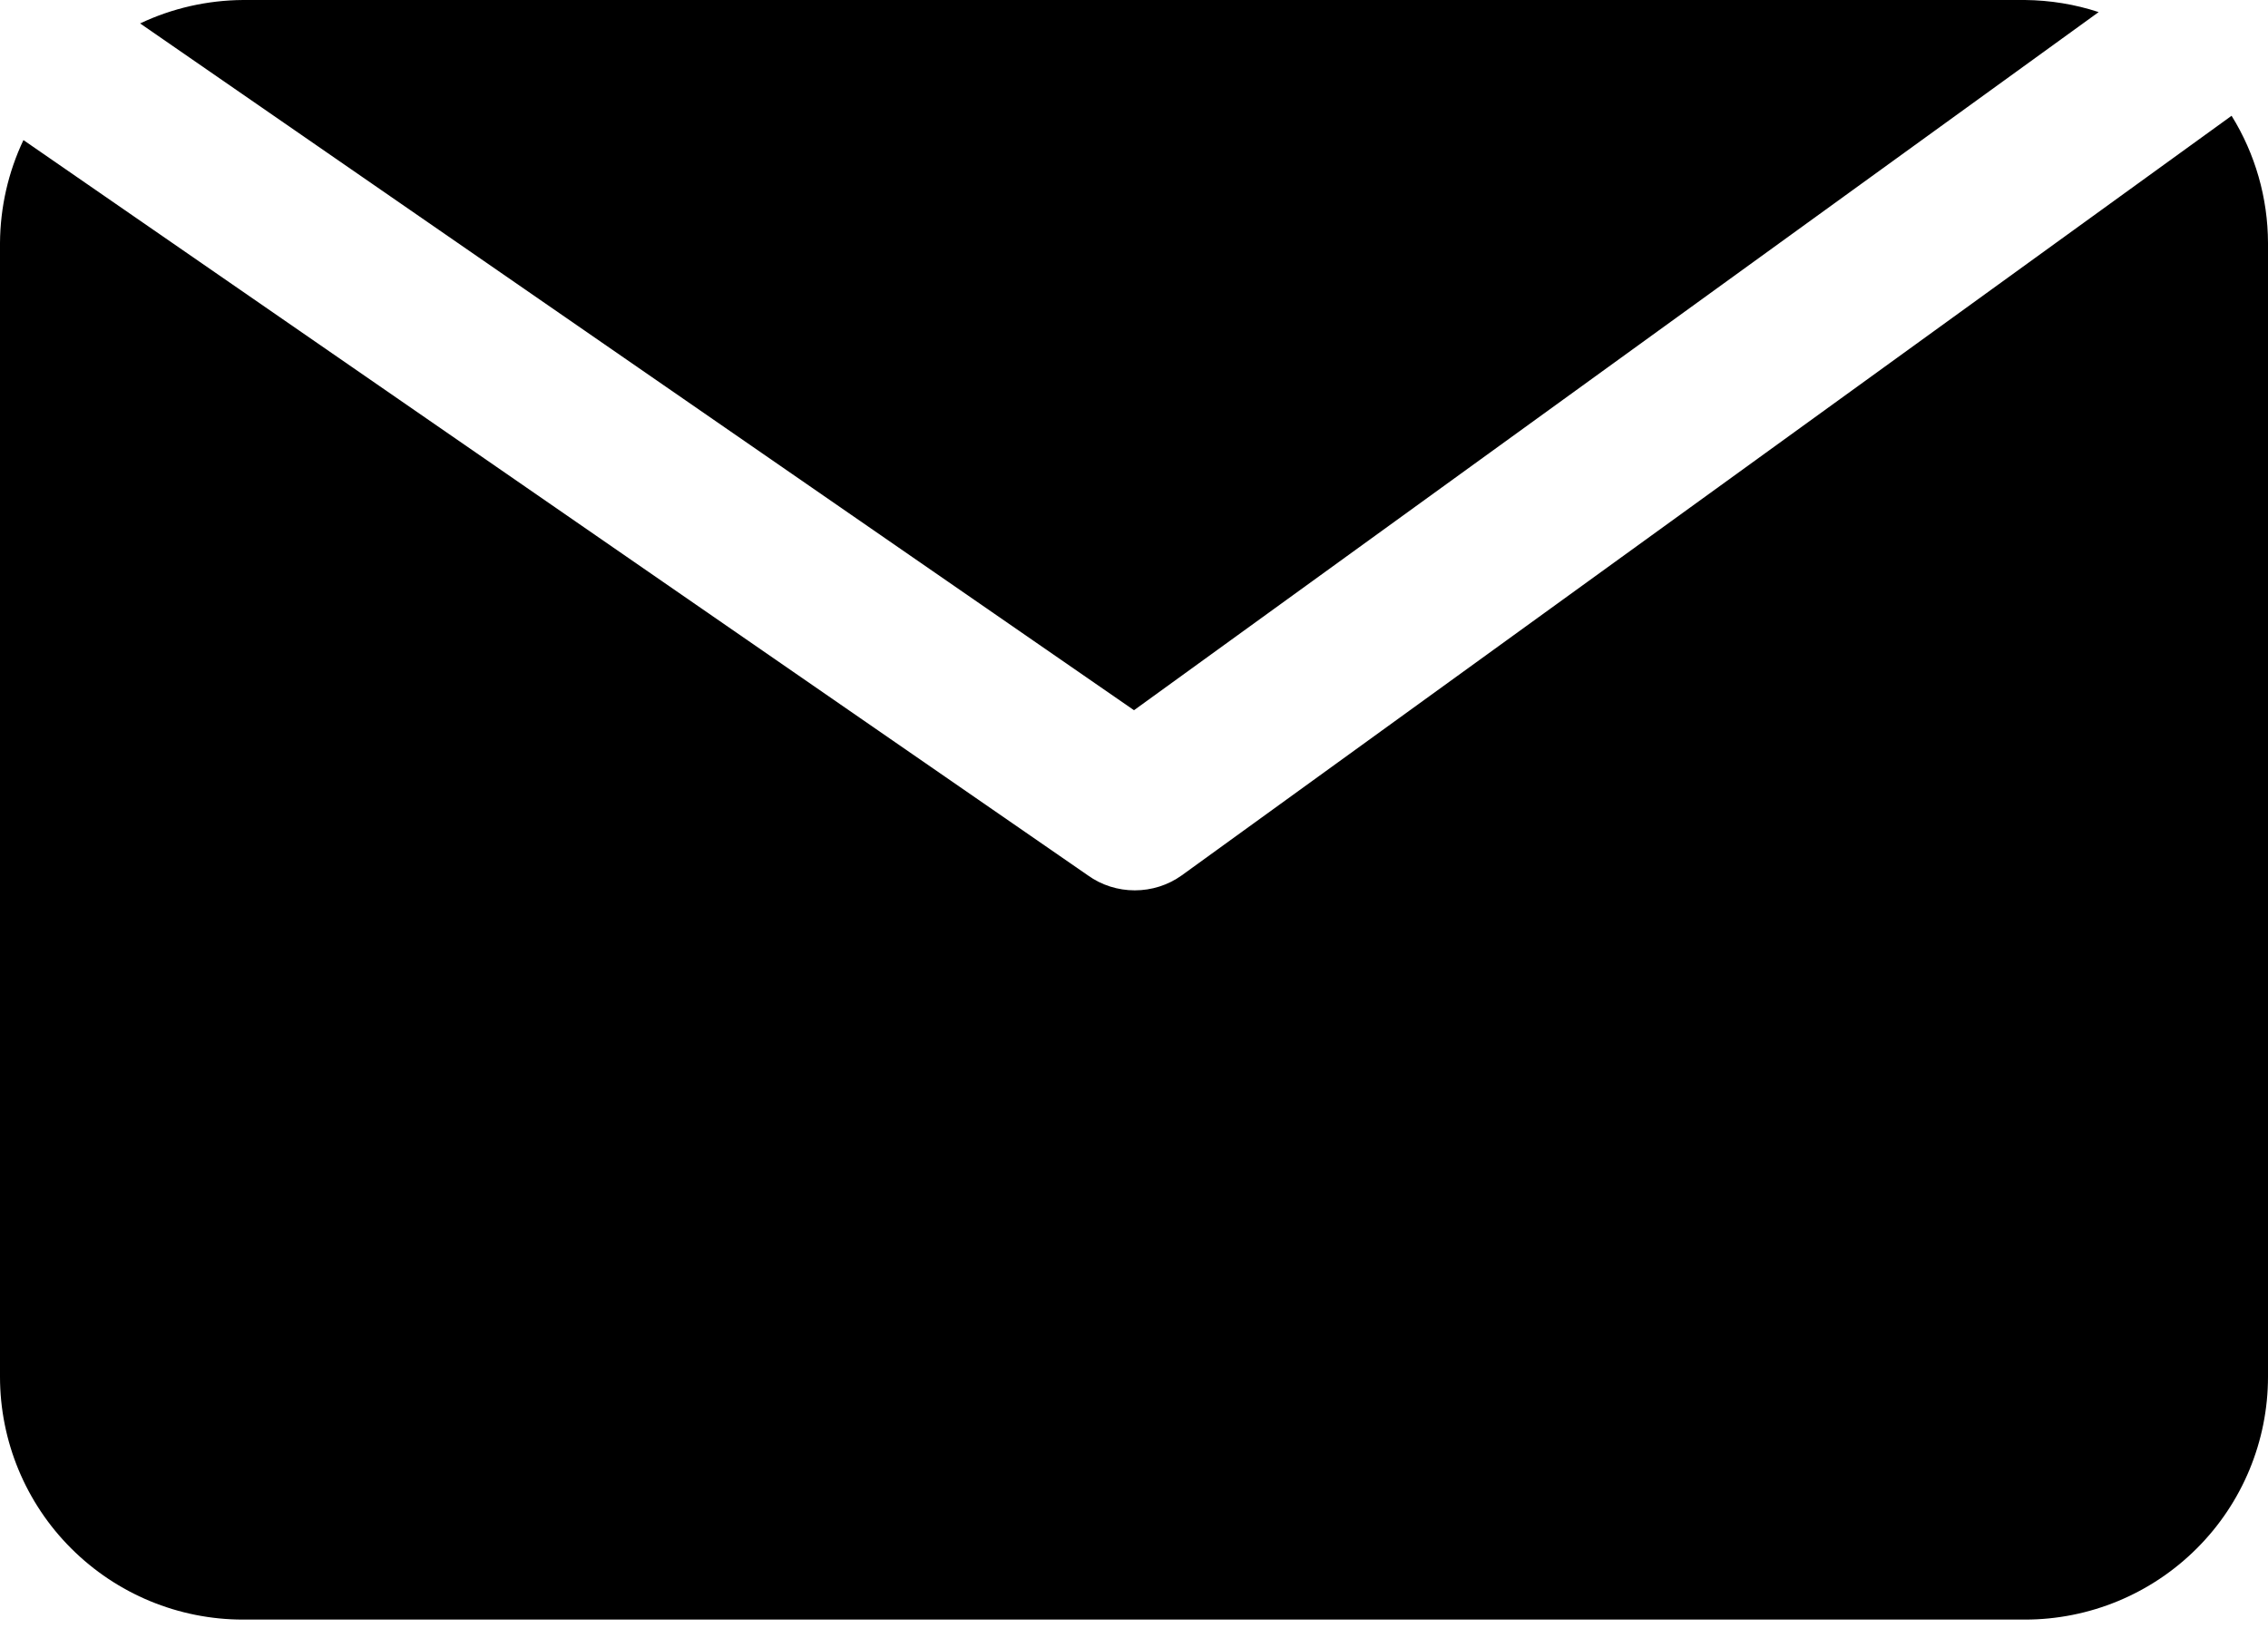<svg width="18" height="13" viewBox="0 0 18 13" fill="none" xmlns="http://www.w3.org/2000/svg">
<path d="M1.112 0.186C1.367 0.065 1.646 0.002 1.929 0H16.071C16.27 0.002 16.468 0.034 16.656 0.096L9 5.638L1.112 0.186ZM9.379 6.949C9.27 7.027 9.14 7.068 9.006 7.068C8.873 7.068 8.742 7.027 8.634 6.949L0.186 1.112C0.065 1.367 0.002 1.646 0 1.929V10.929C0 11.44 0.203 11.931 0.565 12.292C0.927 12.654 1.417 12.857 1.929 12.857H16.071C16.583 12.857 17.073 12.654 17.435 12.292C17.797 11.931 18 11.44 18 10.929V1.929C17.999 1.572 17.899 1.222 17.711 0.919L9.379 6.949Z" fill="black"/>
</svg>
